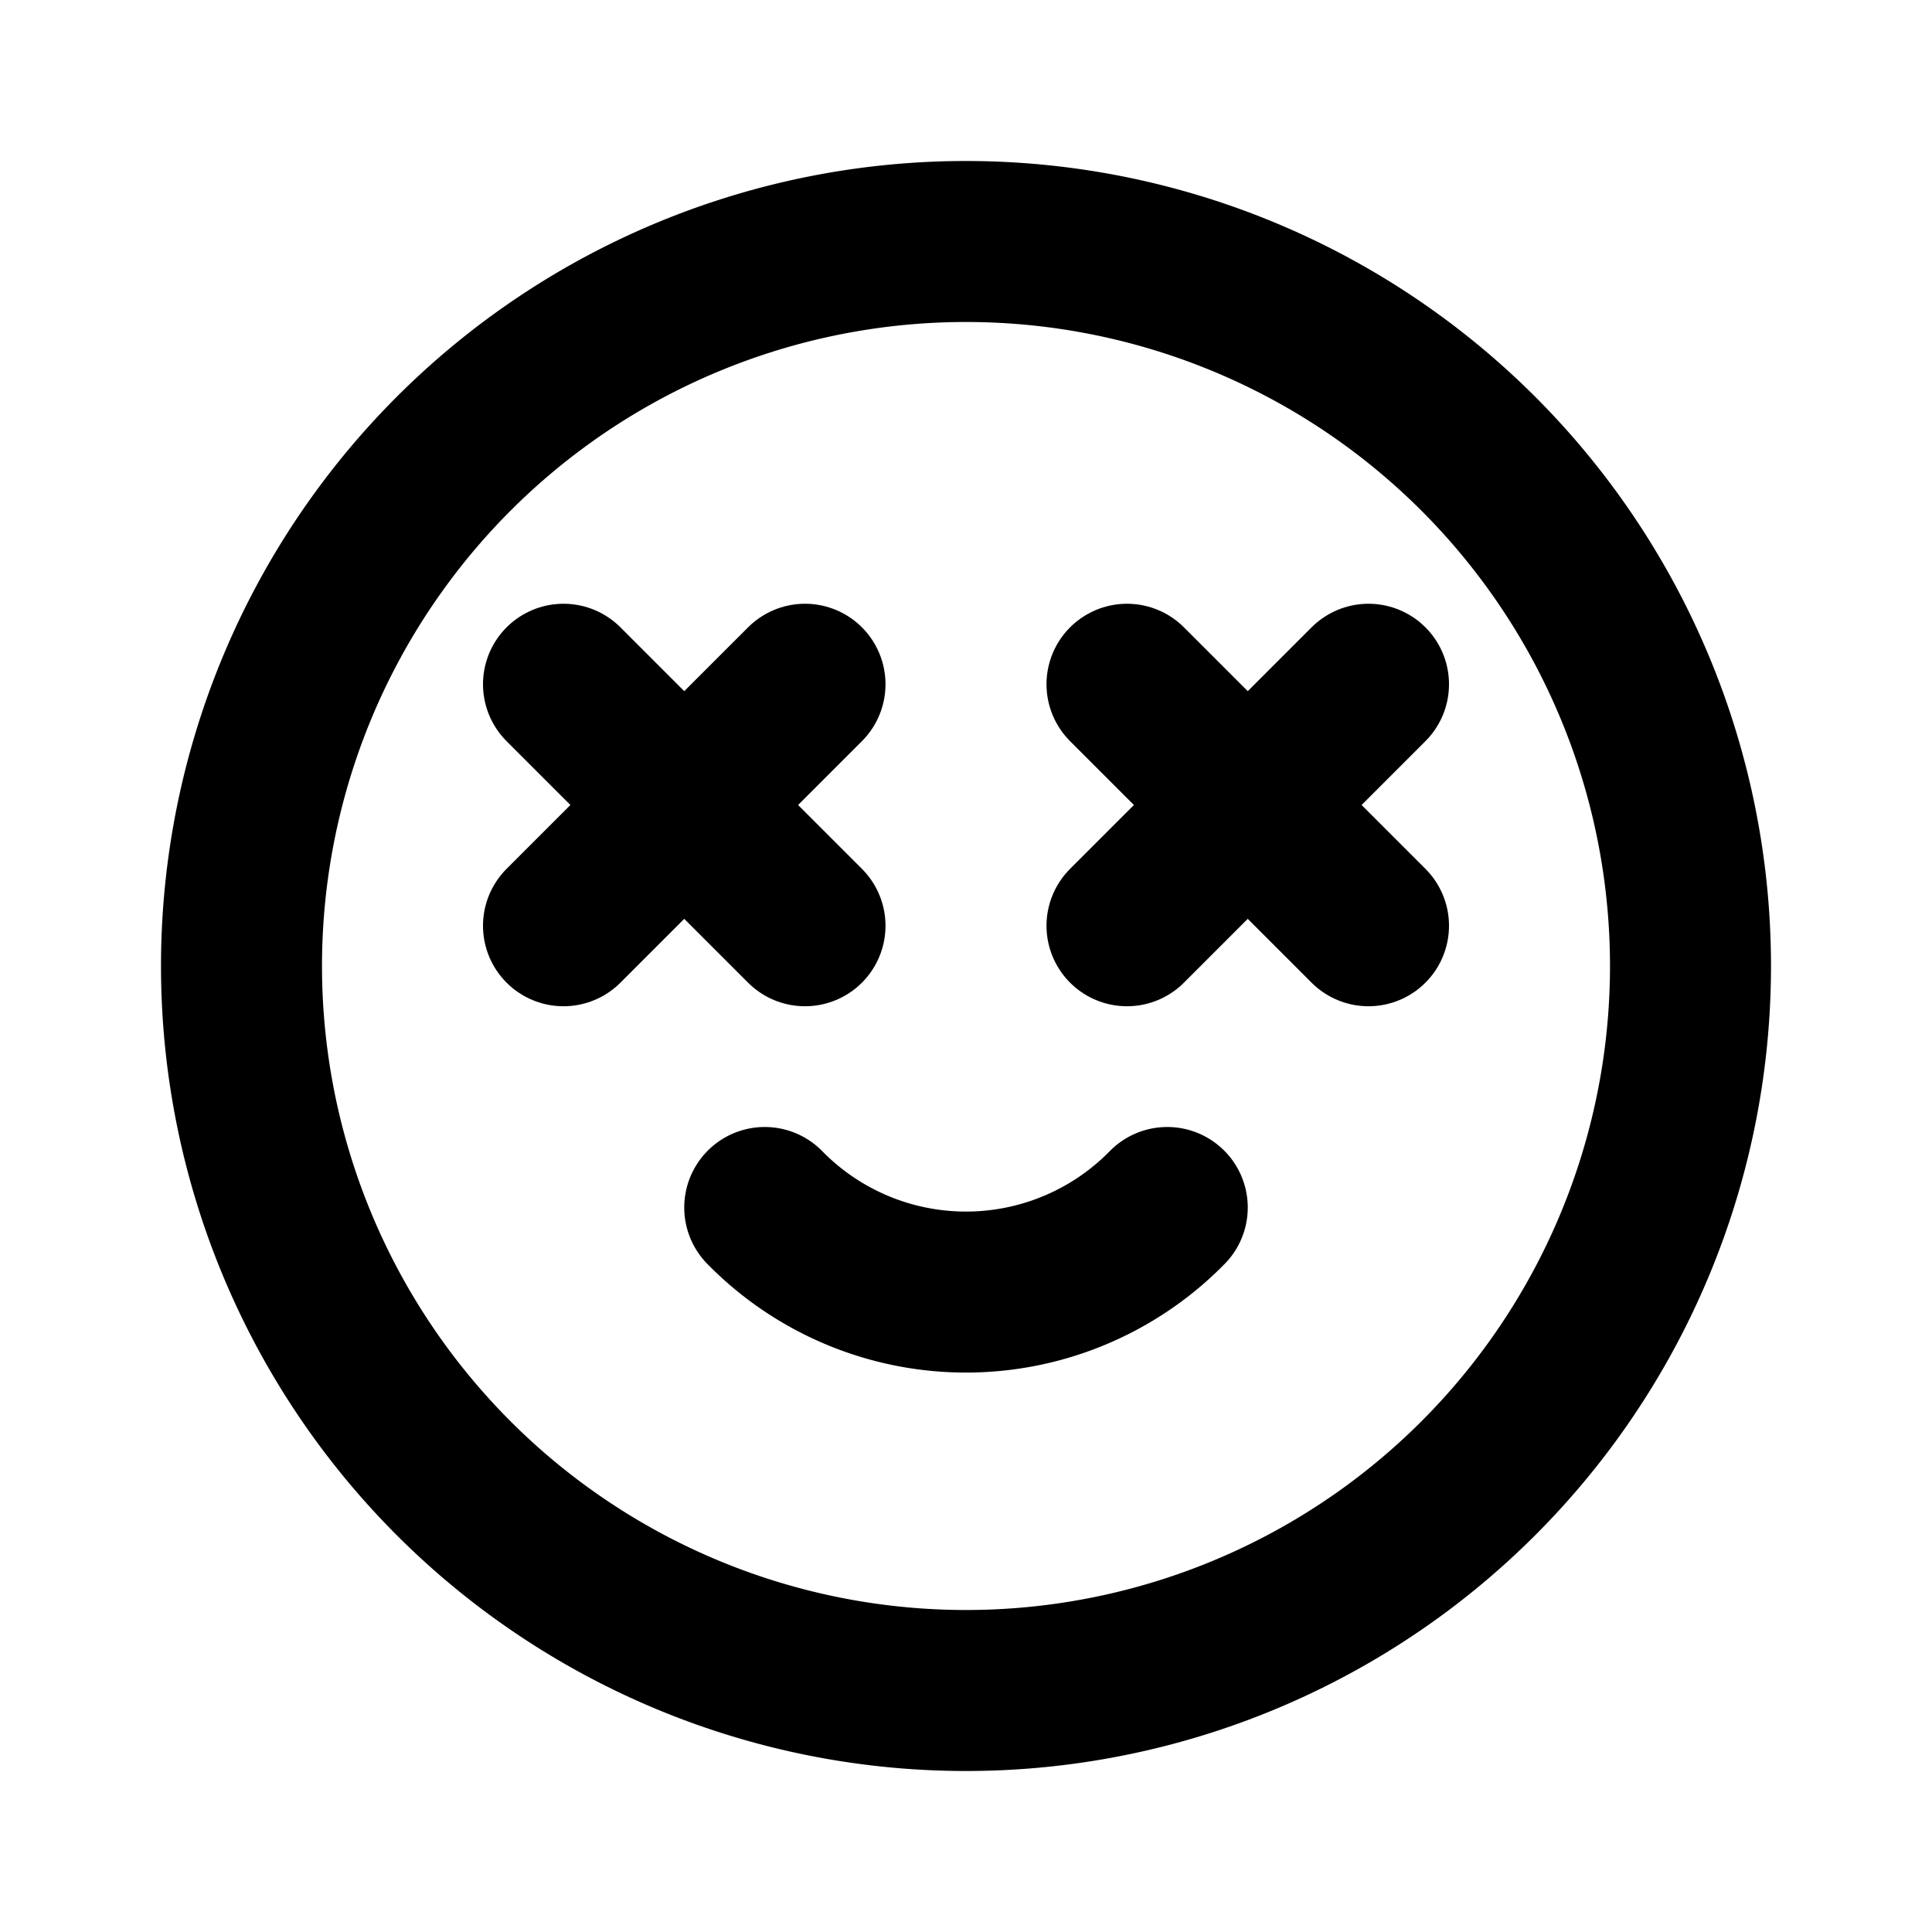 <svg
  width="24"
  height="24"
  viewBox="0 0 24 24"
  xmlns="http://www.w3.org/2000/svg"
  fill="none"
  stroke="currentColor"
  stroke-width="2"
  stroke-linecap="round"
  stroke-linejoin="round"
>
  <path d="M12 21a9 9 0 1 0 0-18 9 9 0 0 0 0 18z" />
  <path d="M7 8.5l3 3" />
  <path d="M7 11.5l3-3" />
  <path d="M14 8.5l3 3" />
  <path d="M14 11.5l3-3" />
  <path d="M9.5 15a3.5 3.5 0 0 0 5 0" />
</svg>
